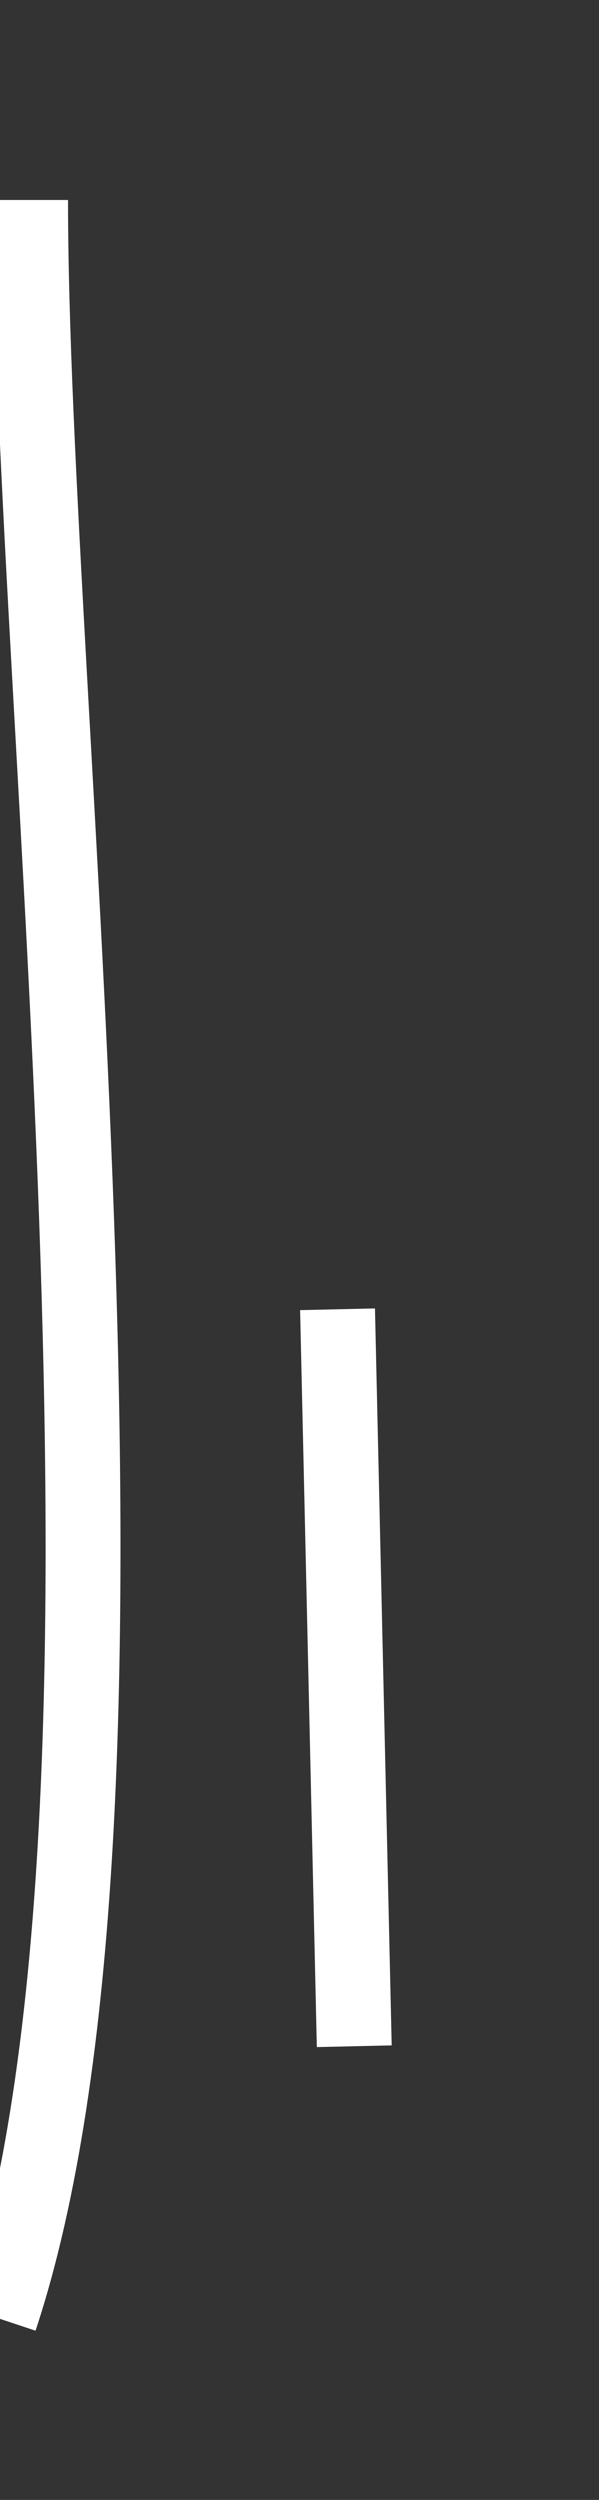 <svg xmlns="http://www.w3.org/2000/svg" width="24" height="100" viewBox="0 0 24 100">
    <rect x="0" y="0" width="24" height="100" fill="#333333" stroke="none"/>
    <path fill="none" fill-rule="evenodd" stroke="#FFF" stroke-width="3" d="M1.225 8c0 19.948 5.464 64.605-1.225 84.758m13.524-40.385l.67 29.479"/>
</svg>
